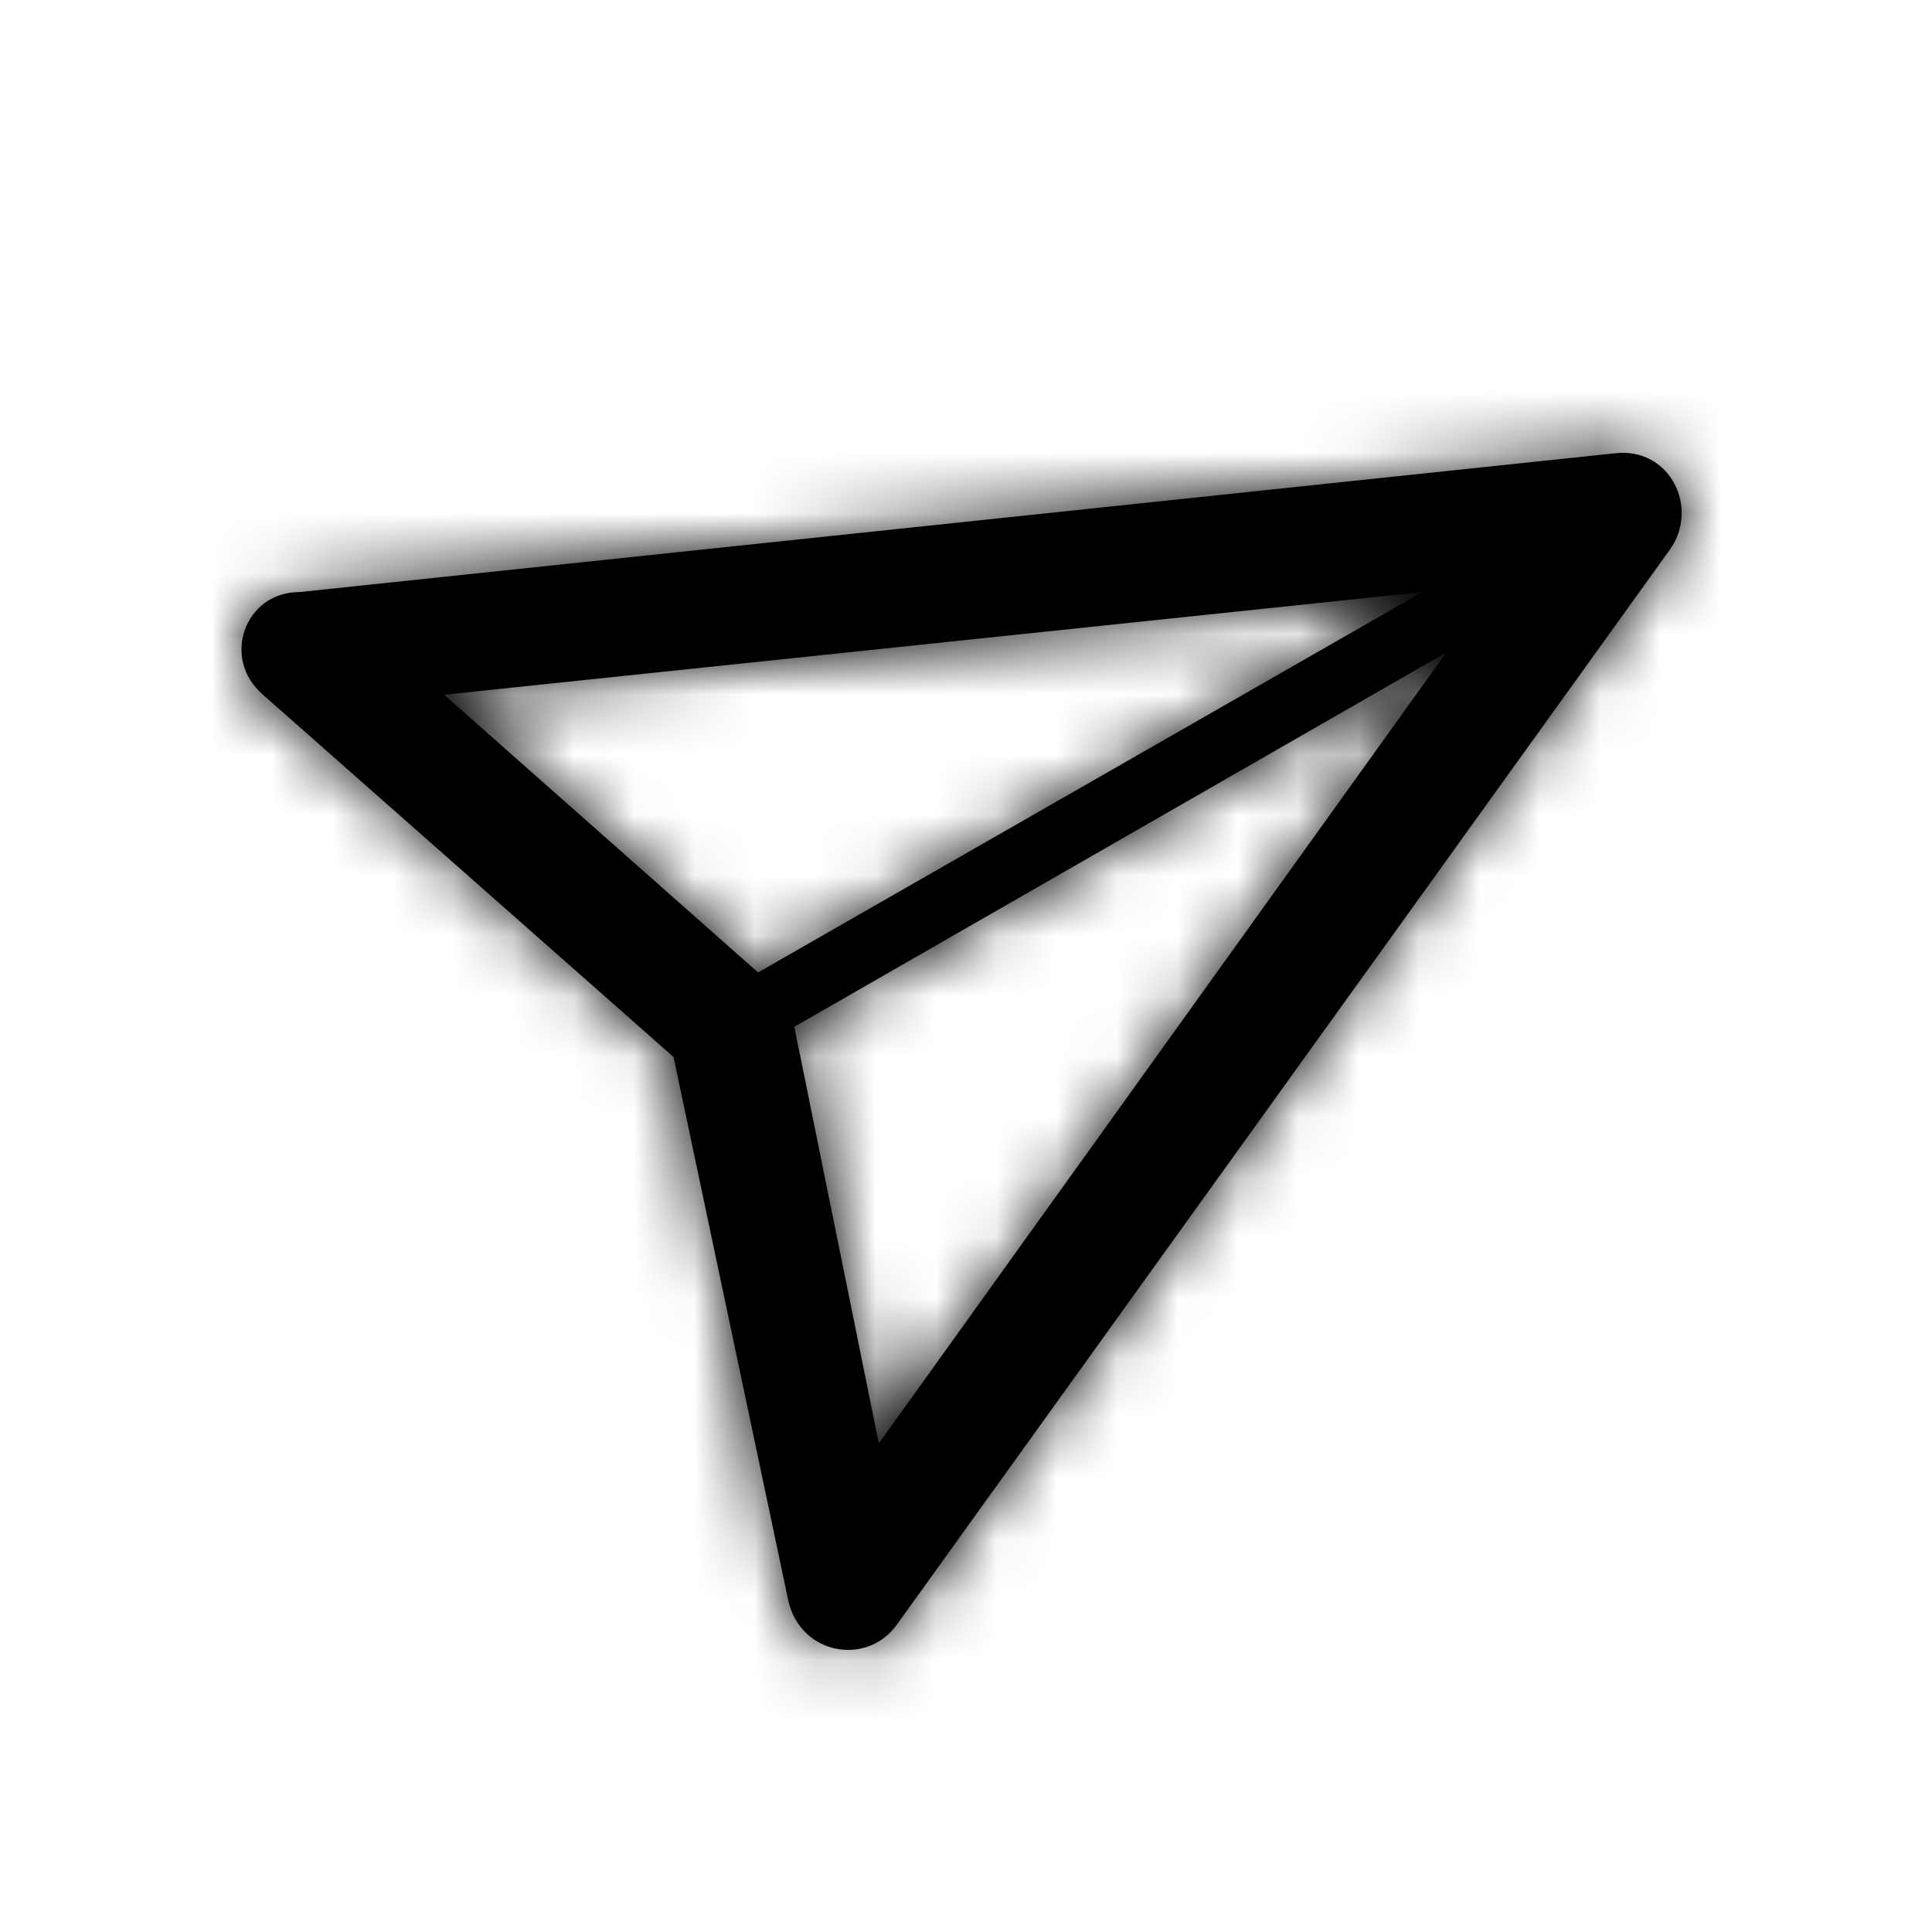 <?xml version="1.0" encoding="UTF-8"?>
<svg viewBox="0 0 32 32" version="1.1" xmlns="http://www.w3.org/2000/svg" xmlns:xlink="http://www.w3.org/1999/xlink">
    <!-- Generator: Sketch 51.2 (57519) - http://www.bohemiancoding.com/sketch -->
    <title>Source/System Icons/24/Send_24</title>
    <desc>Created with Sketch.</desc>
    <defs>
        <path d="M23.556,9.807 L7.356,11.507 L12.556,16.107 L23.556,9.807 Z M23.956,10.807 L13.156,17.007 L14.556,23.907 L23.956,10.807 Z M11.156,17.507 L4.356,11.507 C3.656,10.907 4.056,9.807 4.956,9.807 L26.756,7.507 C27.656,7.407 28.156,8.407 27.656,9.107 L14.856,26.907 C14.356,27.607 13.256,27.407 13.056,26.507 L11.156,17.507 Z" id="path-1"></path>
    </defs>
    <g id="Source/System-Icons/24/Send_24" stroke="none" stroke-width="1" fill="none" fill-rule="evenodd">
        <mask id="mask-2" fill="white">
            <use xlink:href="#path-1"></use>
        </mask>
        <use id="Combined-Shape" fill="#000000" fill-rule="nonzero" xlink:href="#path-1"></use>
        <g id="Colors/Basic/Fresh-Asphalt" mask="url(#mask-2)" fill="#000000">
            <rect id="Rectangle" x="0" y="0" width="32" height="32"></rect>
        </g>
    </g>
</svg>